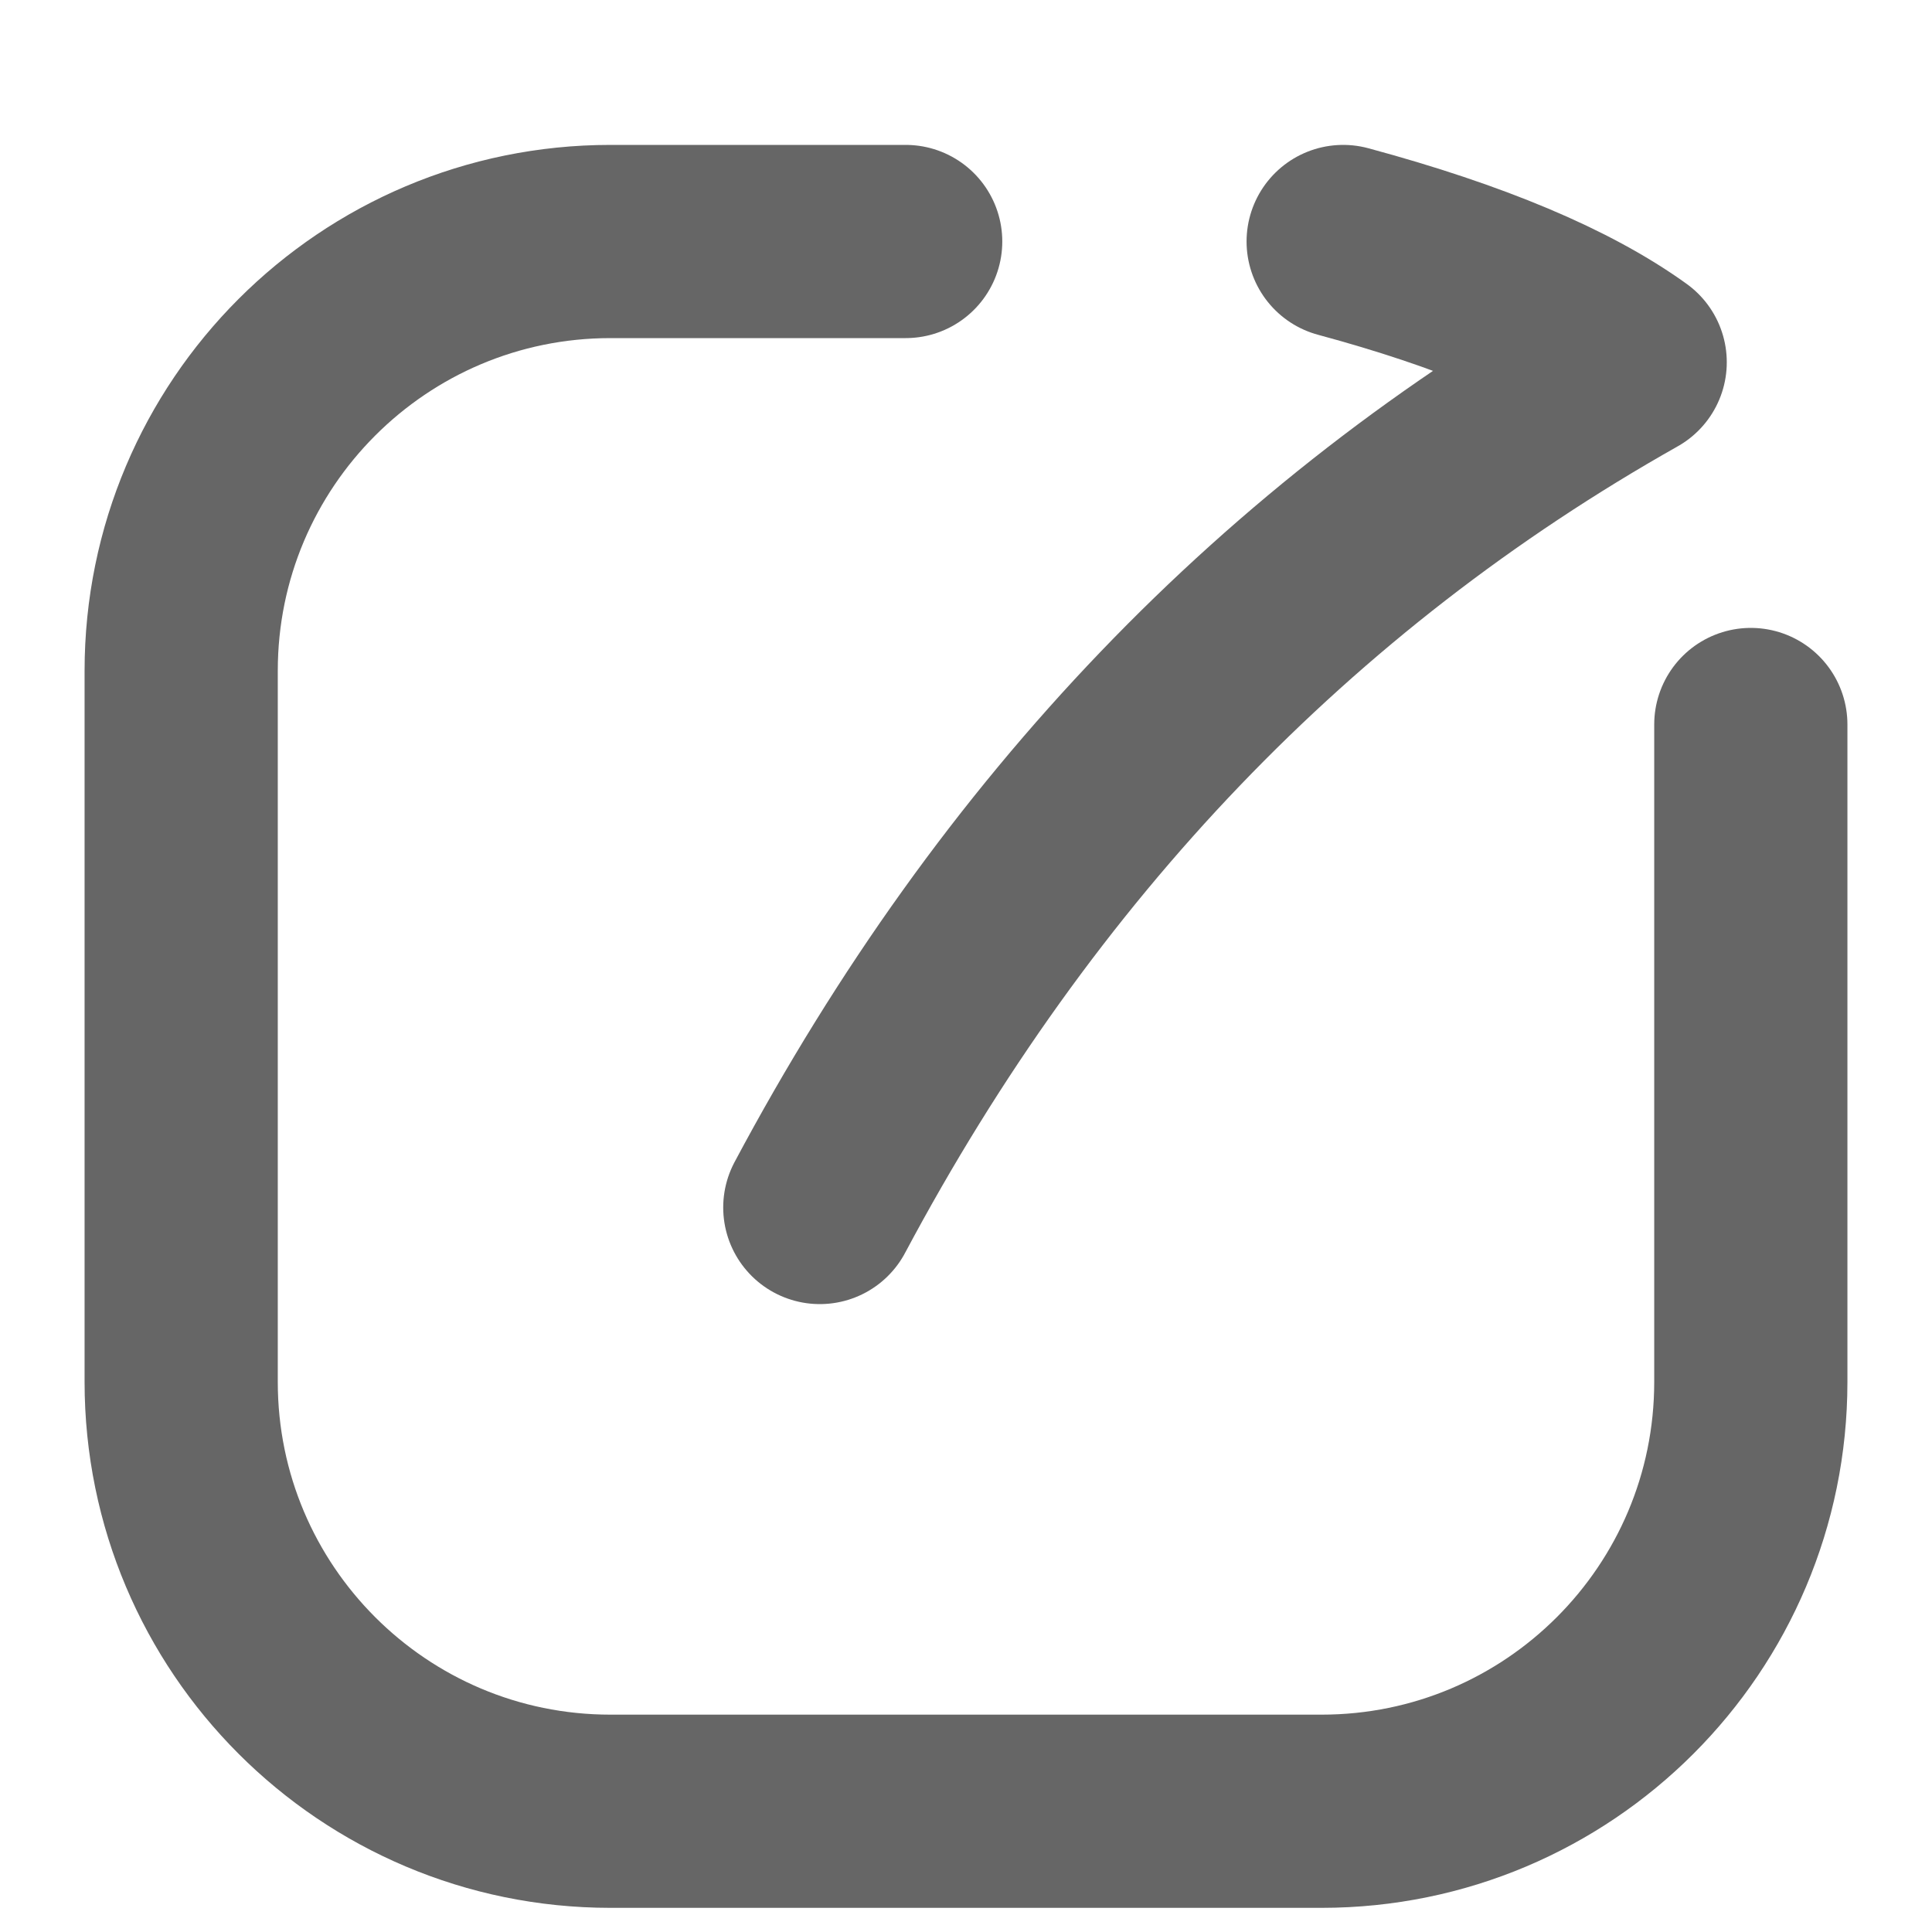 <?xml version="1.0" encoding="UTF-8"?>
<svg width="18px" height="18px" viewBox="0 0 18 18" version="1.1" xmlns="http://www.w3.org/2000/svg" xmlns:xlink="http://www.w3.org/1999/xlink">
    <title>编组 19</title>
    <g id="页面-2" stroke="none" stroke-width="1" fill="none" fill-rule="evenodd">
        <g id="内容列表-未评论备份-9" transform="translate(-47, -618)">
            <g id="编组-19" transform="translate(47, 618)">
                <rect id="矩形" x="0" y="0" width="18" height="18"></rect>
                <path d="M16.312,6.75 L16.312,12.875 C16.312,15.084 14.522,16.875 12.312,16.875 L5.688,16.875 C3.478,16.875 1.688,15.084 1.688,12.875 L1.688,6.25 C1.688,4.041 3.478,2.25 5.688,2.25 L8.438,2.25 L8.438,2.25" id="路径" stroke="#666666" stroke-width="1.8" stroke-linecap="round" stroke-linejoin="round"></path>
                <path d="M7.638,11.25 C9.475,7.802 11.992,5.177 15.188,3.375 C14.593,2.946 13.702,2.571 12.514,2.25" id="路径-4" stroke="#666666" stroke-width="1.8" stroke-linecap="round" stroke-linejoin="round"></path>
            </g>
        </g>
    </g>
</svg>